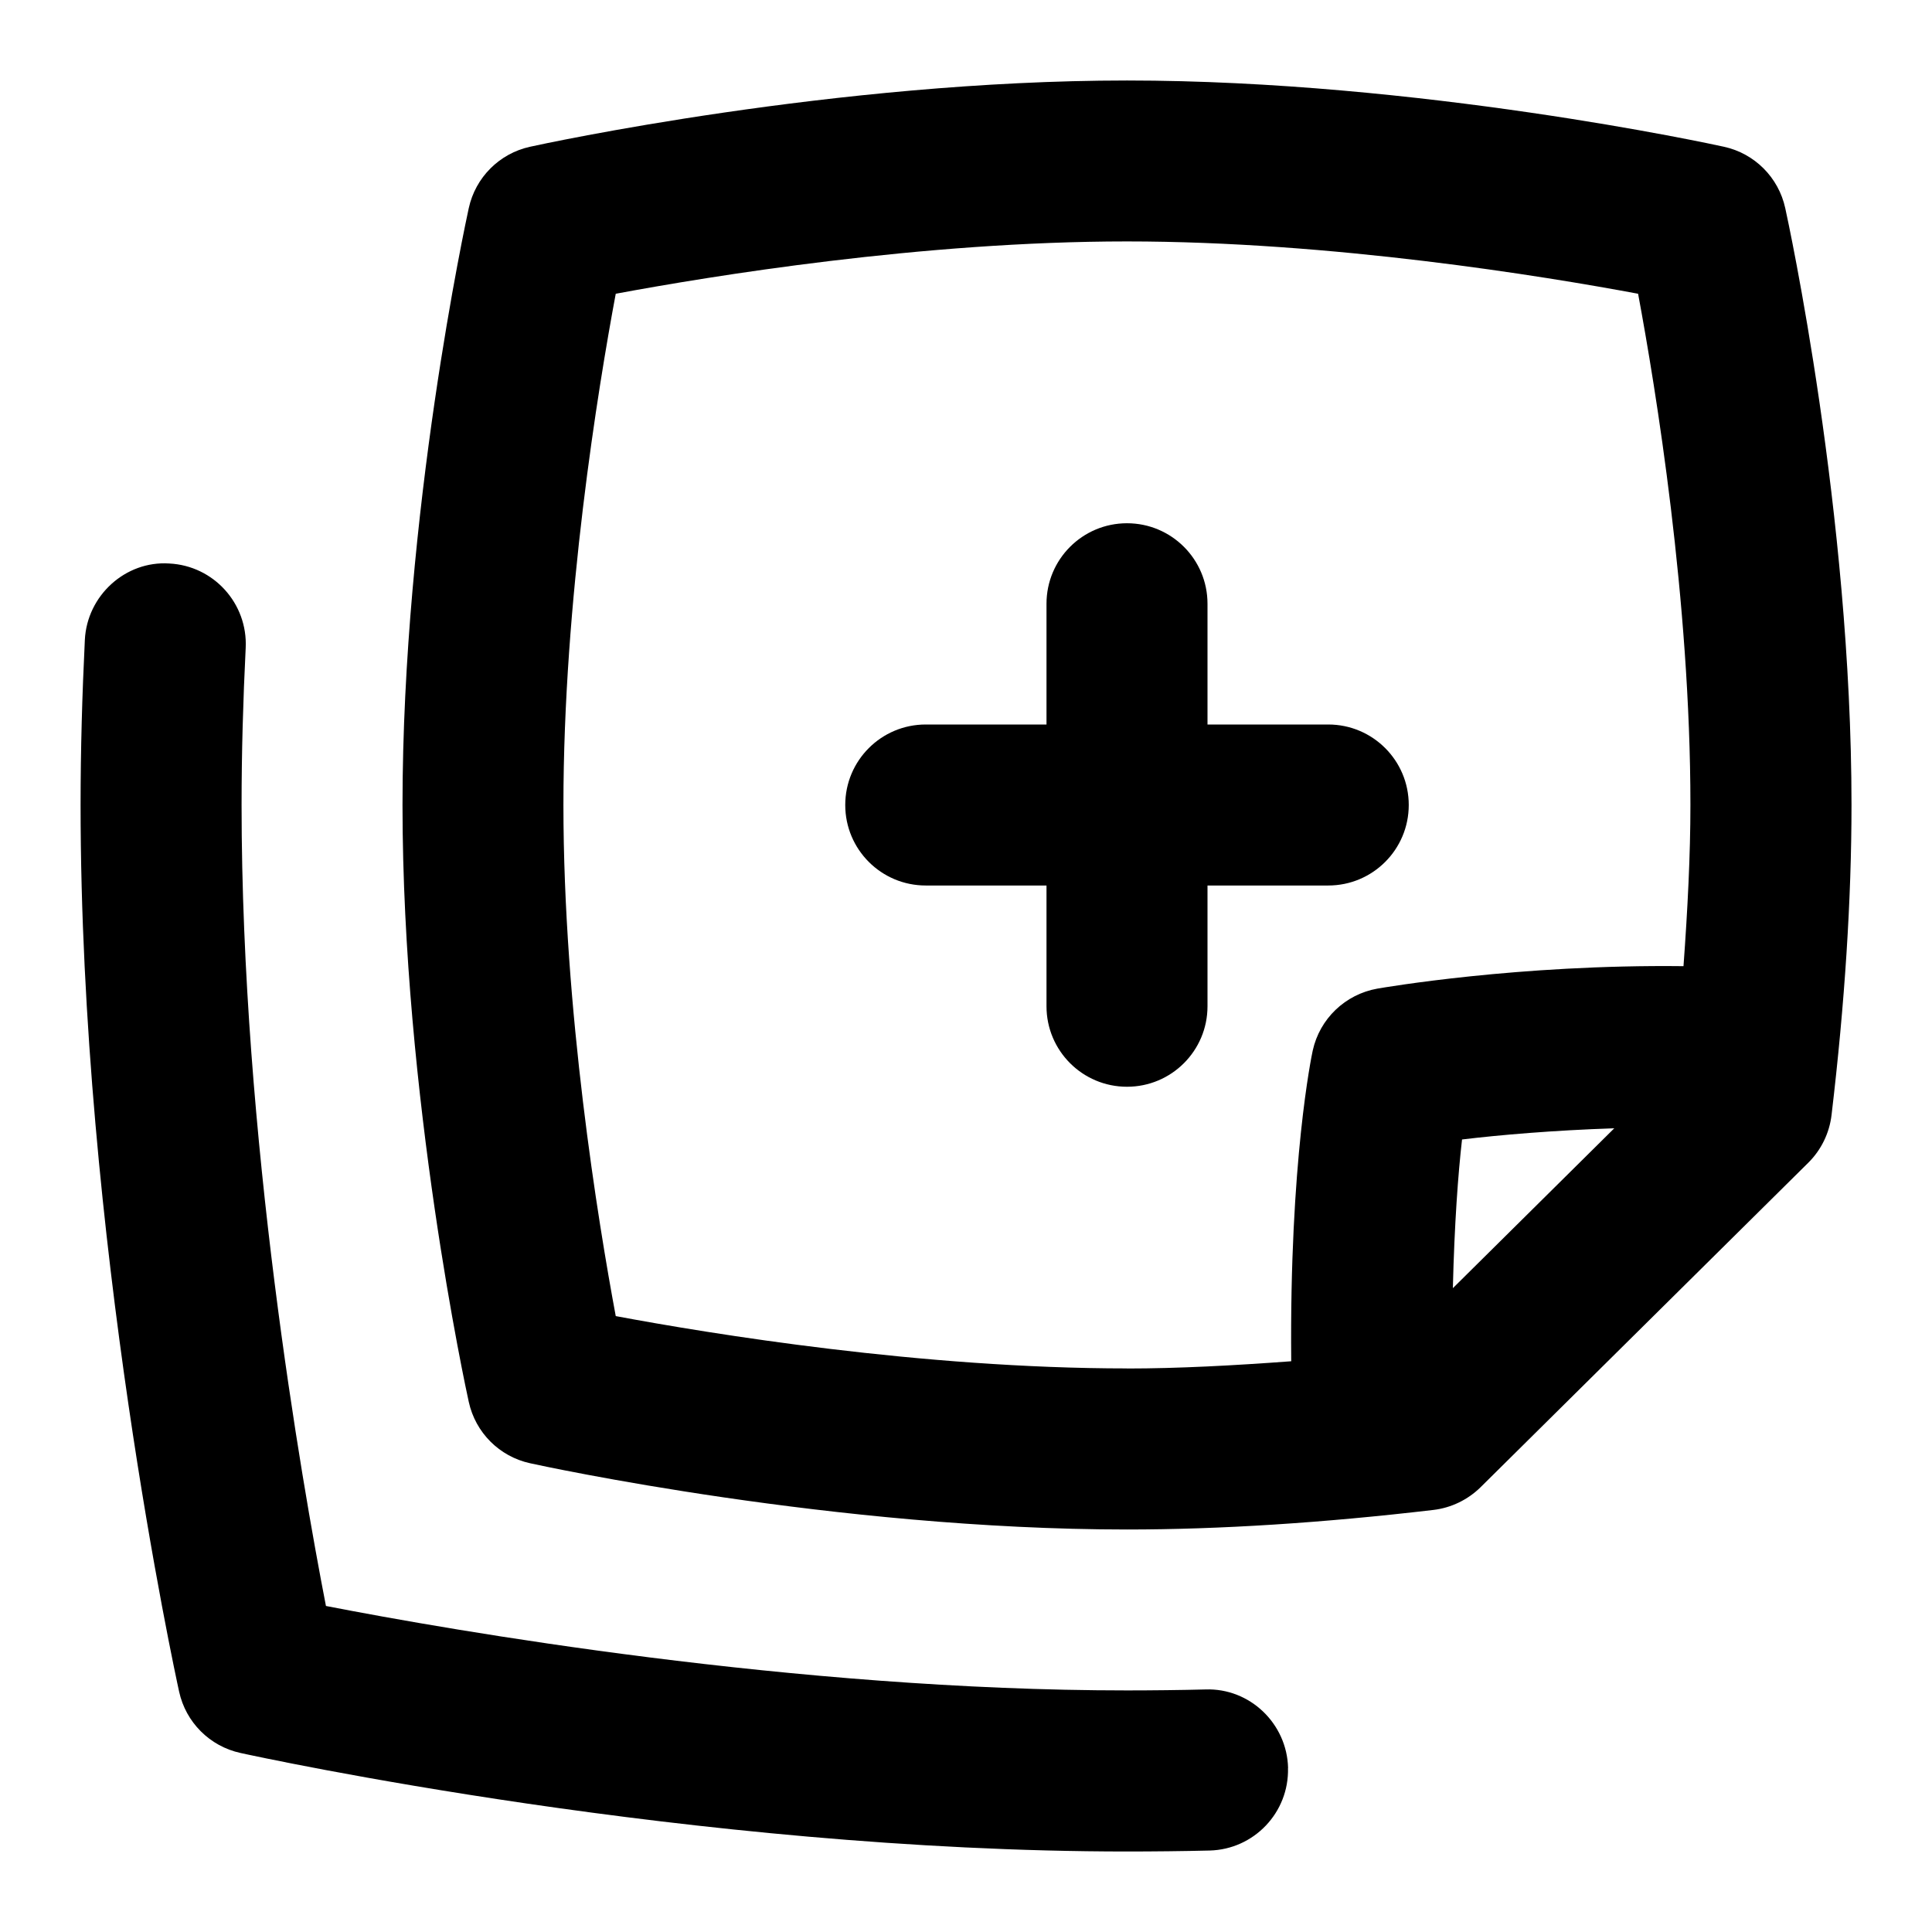 <svg id="Layer_1" viewBox="0 0 24 24" xmlns="http://www.w3.org/2000/svg" data-name="Layer 1"><path d="m16 21.963c.014.552-.422 1.011-.974 1.025-.314.008-.71.012-1.025.012-5.38 0-10.787-1.174-11.014-1.224-.381-.083-.679-.381-.762-.762-.05-.228-1.224-5.635-1.224-11.015 0-.685.02-1.372.053-2.05.027-.551.505-.985 1.048-.949.552.027.977.497.95 1.049-.032.645-.051 1.299-.051 1.95 0 4.124.743 8.378 1.048 9.951 1.575.306 5.833 1.049 9.952 1.049.299 0 .676-.004.975-.012.547-.019 1.011.421 1.025.975zm7-11.963c0 1.166-.083 2.462-.248 3.852-.027.225-.129.434-.29.593l-4.07 4.03c-.159.156-.365.256-.586.282-1.37.161-2.65.243-3.806.243-3.623 0-7.261-.789-7.415-.823-.381-.083-.679-.381-.762-.763-.034-.152-.823-3.792-.823-7.414s.79-7.262.823-7.414c.083-.382.381-.68.762-.763.153-.034 3.792-.823 7.415-.823s7.261.789 7.415.823c.381.083.679.381.762.763.034.152.823 3.792.823 7.414zm-9 7c.635 0 1.326-.037 2.04-.09-.023-2.487.254-3.798.267-3.859.087-.396.404-.699.803-.77.077-.013 1.752-.303 3.803-.279.051-.701.086-1.38.086-2.003 0-2.544-.431-5.173-.65-6.35-1.177-.22-3.806-.65-6.35-.65s-5.172.431-6.35.65c-.22 1.177-.65 3.806-.65 6.35s.431 5.173.65 6.35c1.177.22 3.806.65 6.35.65zm6.053-2.984c-.756.025-1.428.083-1.891.139-.048.417-.095 1.05-.114 1.847zm-3.553-3.016c.552 0 1-.447 1-1s-.448-1-1-1h-1.5v-1.5c0-.553-.448-1-1-1s-1 .447-1 1v1.5h-1.5c-.552 0-1 .447-1 1s.448 1 1 1h1.5v1.5c0 .553.448 1 1 1s1-.447 1-1v-1.5z"/></svg>